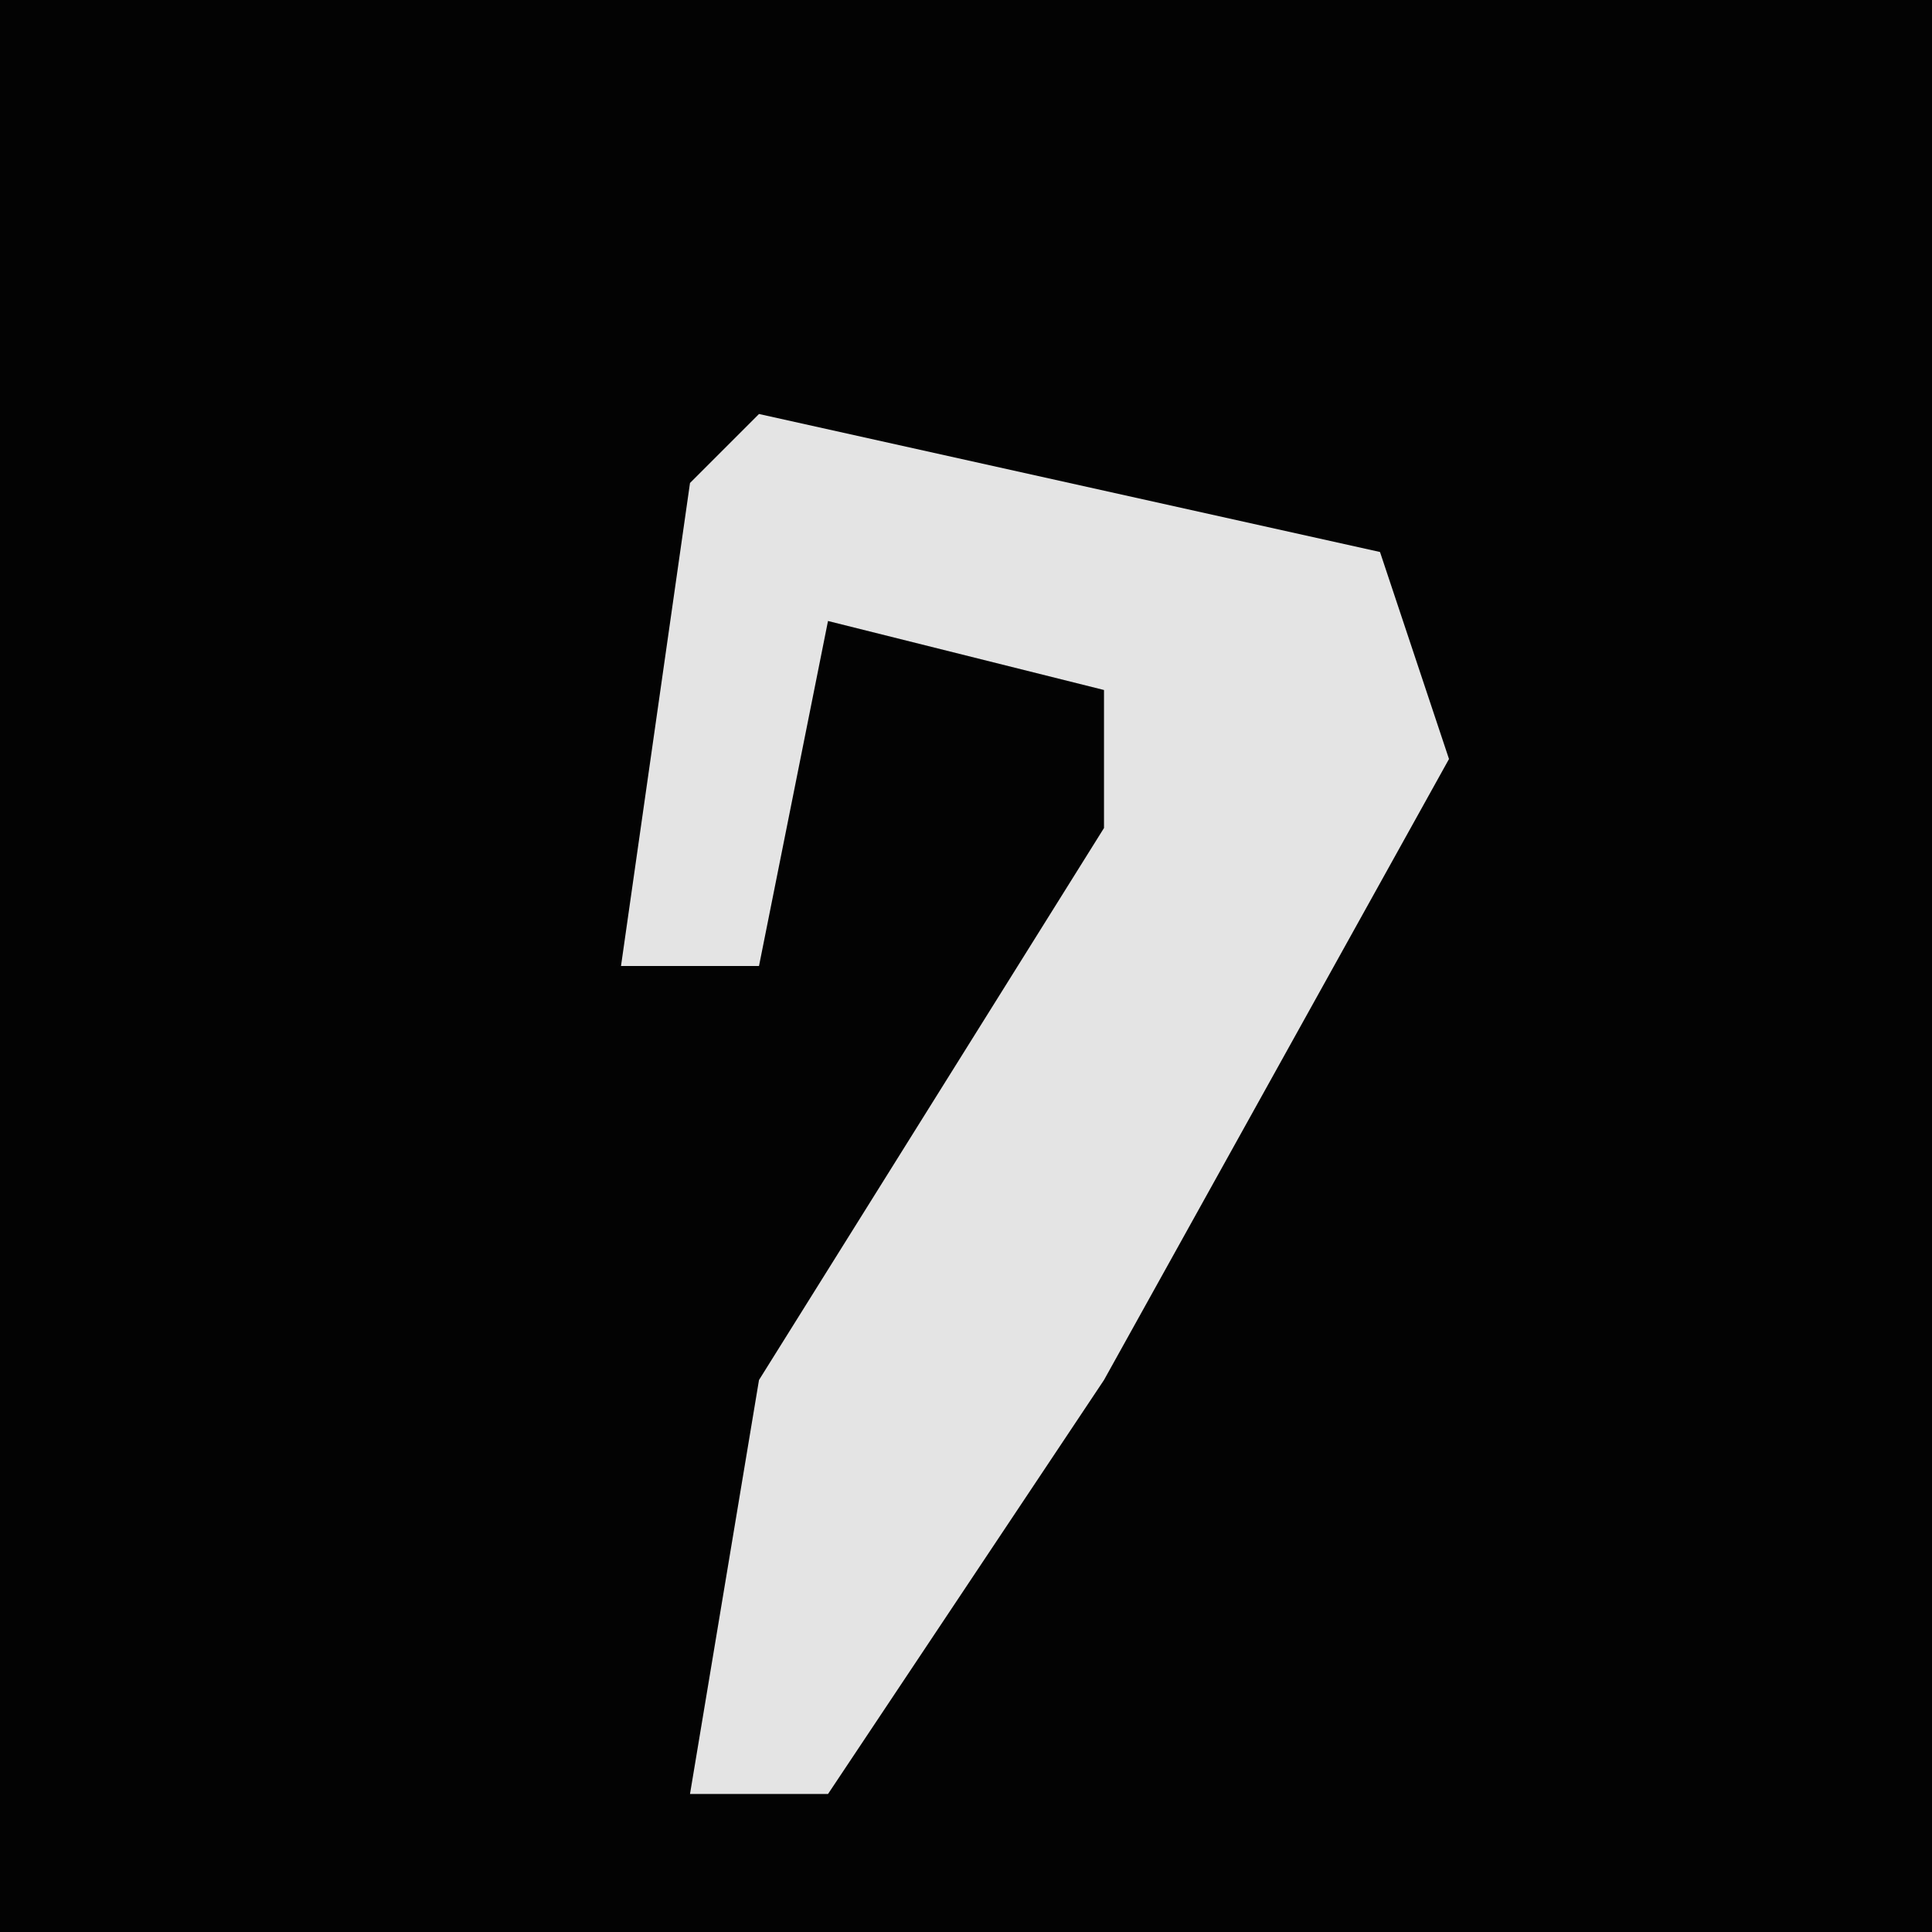 <?xml version="1.0" encoding="UTF-8"?>
<svg version="1.1" xmlns="http://www.w3.org/2000/svg" width="28" height="28">
<path d="M0,0 L28,0 L28,28 L0,28 Z " fill="#030303" transform="translate(0,0)"/>
<path d="M0,0 L9,2 L10,5 L5,14 L1,20 L-1,20 L0,14 L5,6 L5,4 L1,3 L0,8 L-2,8 L-1,1 Z " fill="#E4E4E4" transform="translate(11,6)"/>
</svg>
